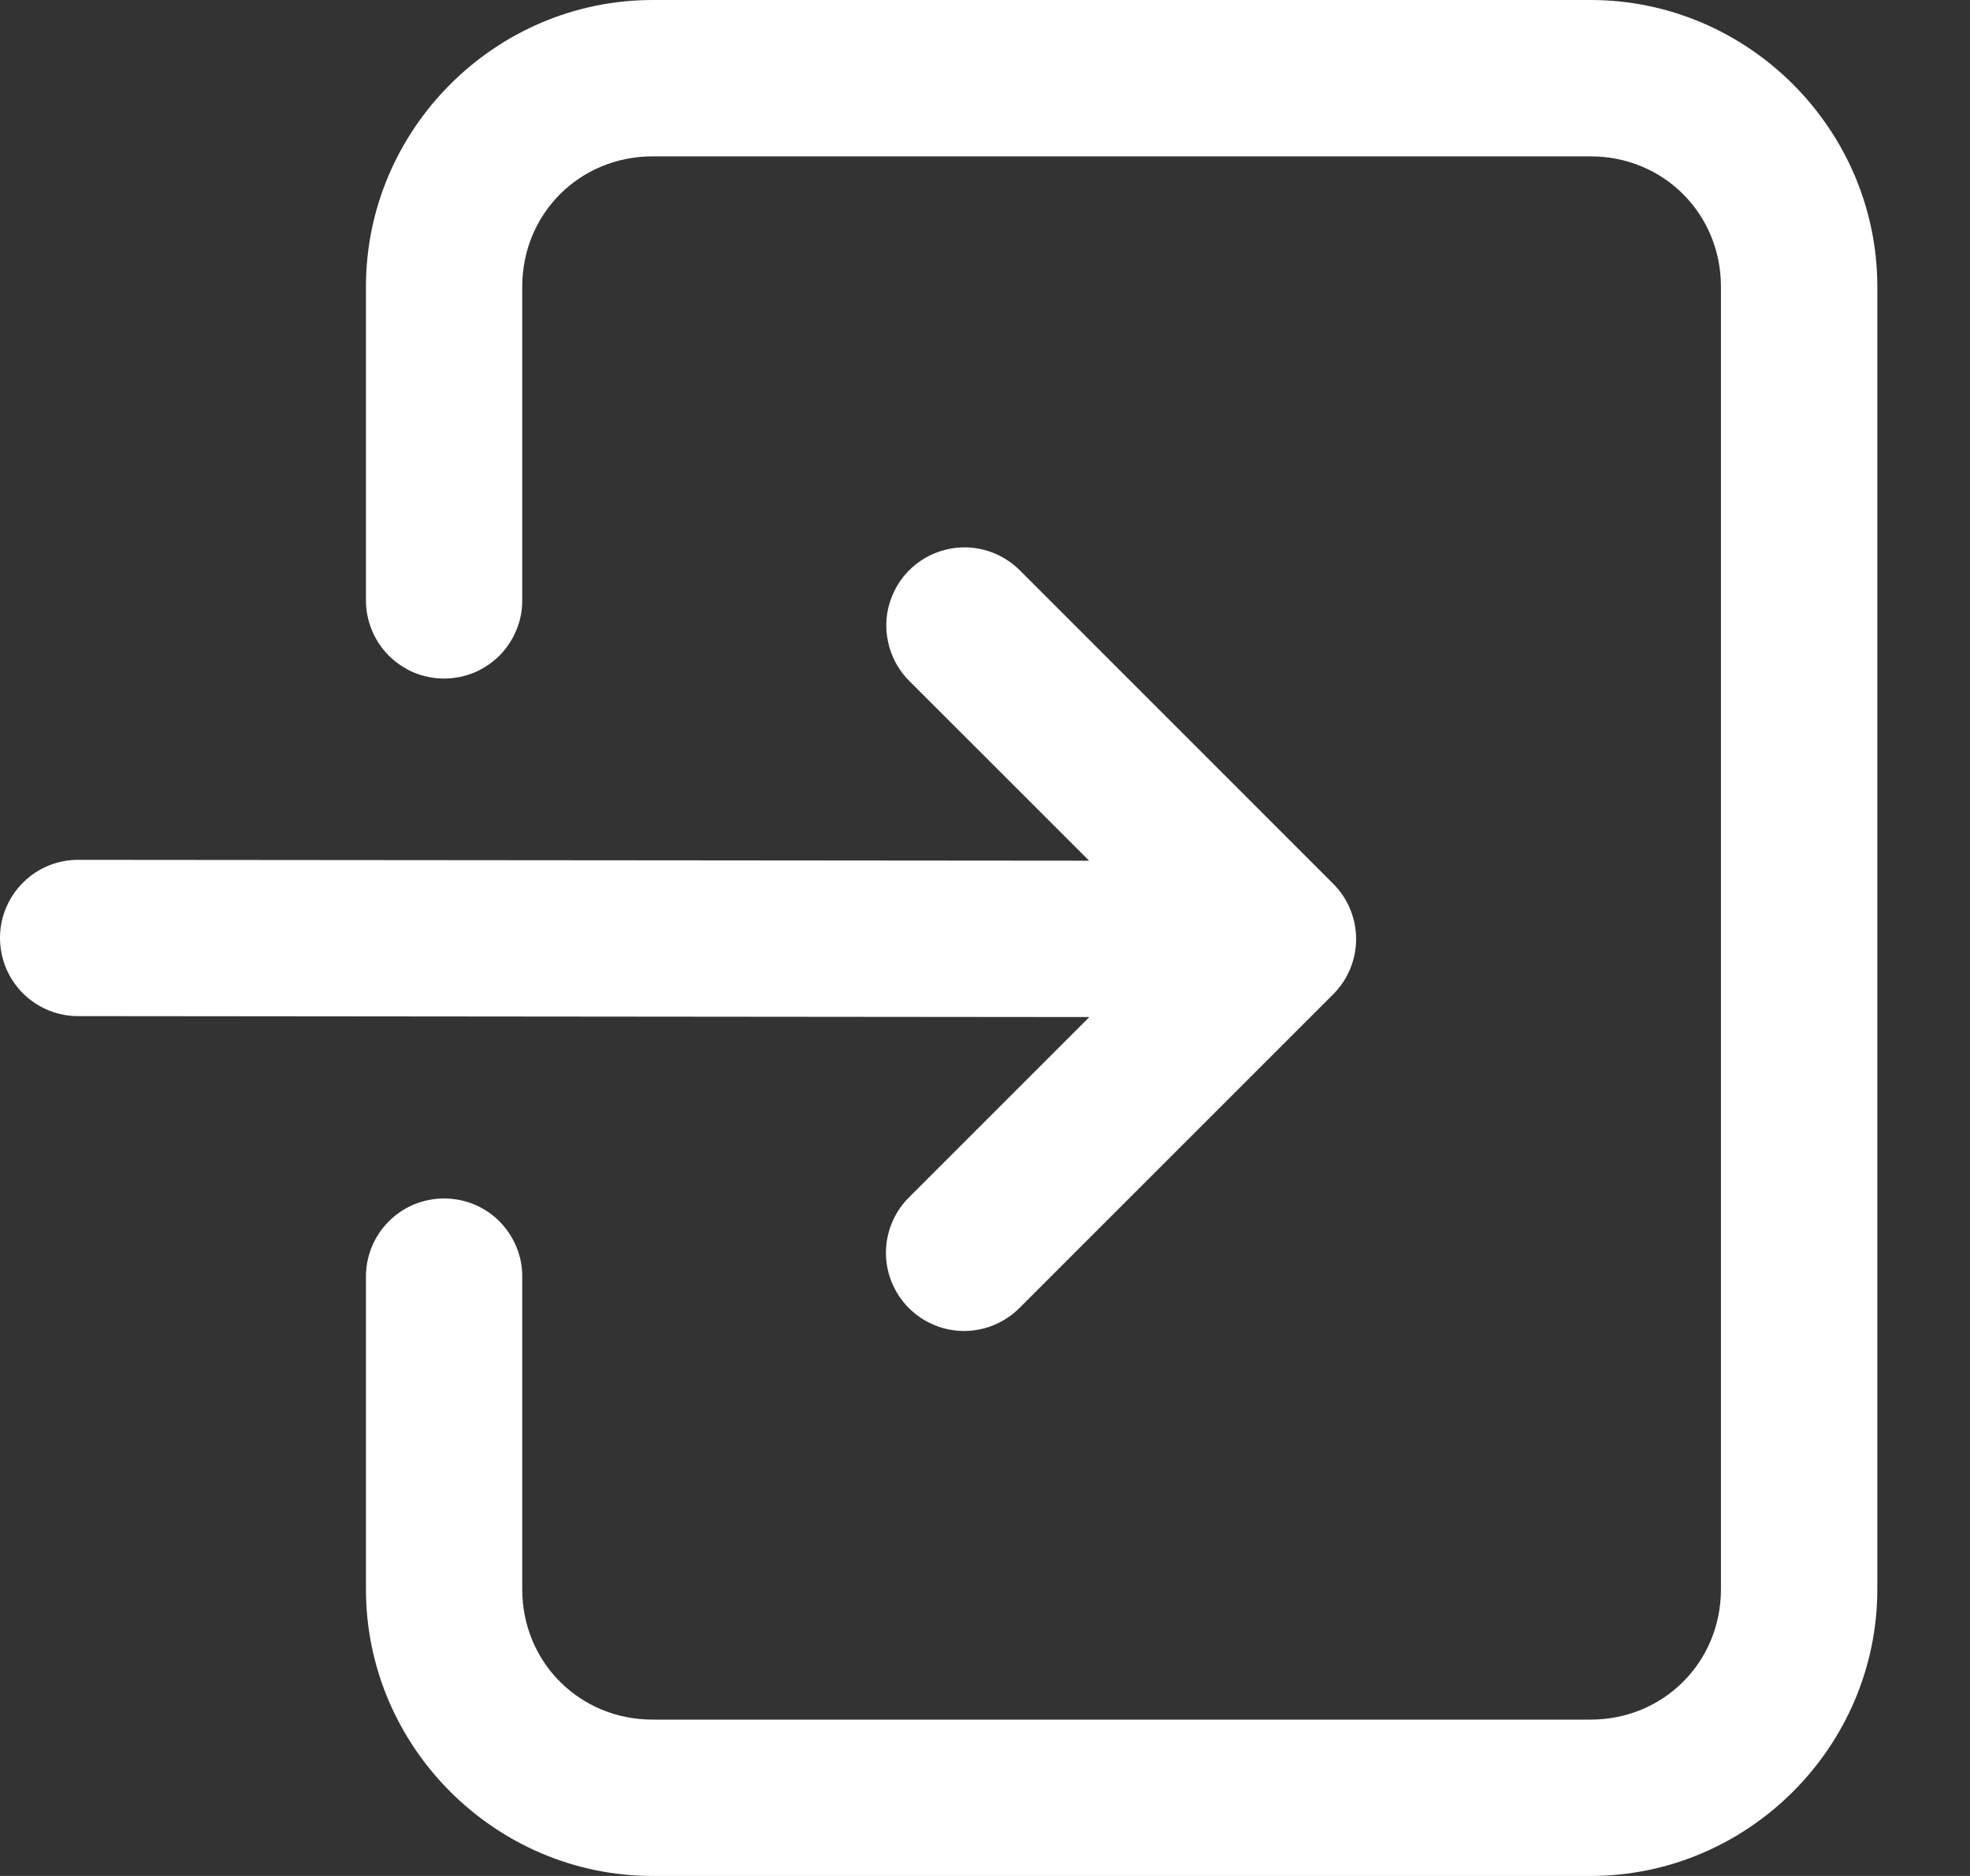 <svg width="21" height="20" viewBox="0 0 21 20" fill="none" xmlns="http://www.w3.org/2000/svg">
<rect x="0" y="0" width="21" height="20" fill="#333333" stroke="none"/>
<path d="M6.956 0C5.279 0 3.901 1.378 3.901 3.056V6.389C3.899 6.499 3.92 6.609 3.961 6.711C4.002 6.814 4.063 6.907 4.141 6.986C4.218 7.064 4.311 7.127 4.412 7.17C4.514 7.212 4.624 7.234 4.734 7.234C4.844 7.234 4.954 7.212 5.056 7.17C5.158 7.127 5.25 7.064 5.328 6.986C5.405 6.907 5.466 6.814 5.507 6.711C5.549 6.609 5.569 6.499 5.567 6.389V3.056C5.567 2.279 6.179 1.667 6.956 1.667H16.956C17.733 1.667 18.345 2.279 18.345 3.056V16.944C18.345 17.721 17.733 18.333 16.956 18.333H6.956C6.179 18.333 5.567 17.721 5.567 16.944V13.622C5.569 13.511 5.549 13.402 5.507 13.299C5.466 13.197 5.405 13.104 5.328 13.025C5.25 12.946 5.158 12.884 5.056 12.841C4.954 12.799 4.844 12.777 4.734 12.777C4.624 12.777 4.514 12.799 4.412 12.841C4.311 12.884 4.218 12.946 4.141 13.025C4.063 13.104 4.002 13.197 3.961 13.299C3.92 13.402 3.899 13.511 3.901 13.622V16.944C3.901 18.622 5.279 20 6.956 20H16.956C18.634 20 20.012 18.622 20.012 16.944V3.056C20.012 1.378 18.634 0 16.956 0H6.956ZM10.281 5.835C10.115 5.836 9.953 5.885 9.815 5.978C9.678 6.07 9.571 6.202 9.509 6.356C9.446 6.509 9.431 6.678 9.466 6.84C9.5 7.003 9.581 7.151 9.7 7.267L11.61 9.176L0.846 9.167C0.736 9.165 0.626 9.185 0.524 9.226C0.421 9.267 0.328 9.328 0.249 9.406C0.17 9.483 0.108 9.576 0.065 9.677C0.022 9.779 0 9.888 7.06547e-07 9.999C-0 10.109 0.022 10.219 0.064 10.321C0.107 10.423 0.169 10.515 0.247 10.593C0.326 10.67 0.419 10.732 0.522 10.773C0.624 10.814 0.734 10.835 0.844 10.833L11.612 10.843L9.7 12.755C9.62 12.832 9.557 12.924 9.513 13.025C9.469 13.127 9.445 13.237 9.444 13.348C9.443 13.459 9.464 13.569 9.506 13.671C9.548 13.774 9.61 13.867 9.688 13.945C9.767 14.024 9.86 14.086 9.963 14.128C10.065 14.17 10.175 14.191 10.286 14.19C10.397 14.188 10.507 14.165 10.608 14.121C10.71 14.077 10.802 14.013 10.879 13.933L14.212 10.6C14.368 10.444 14.456 10.232 14.456 10.011C14.456 9.79 14.368 9.578 14.212 9.422L10.879 6.088C10.801 6.008 10.708 5.945 10.605 5.901C10.503 5.858 10.392 5.836 10.281 5.835Z" fill="white"/>
</svg>

